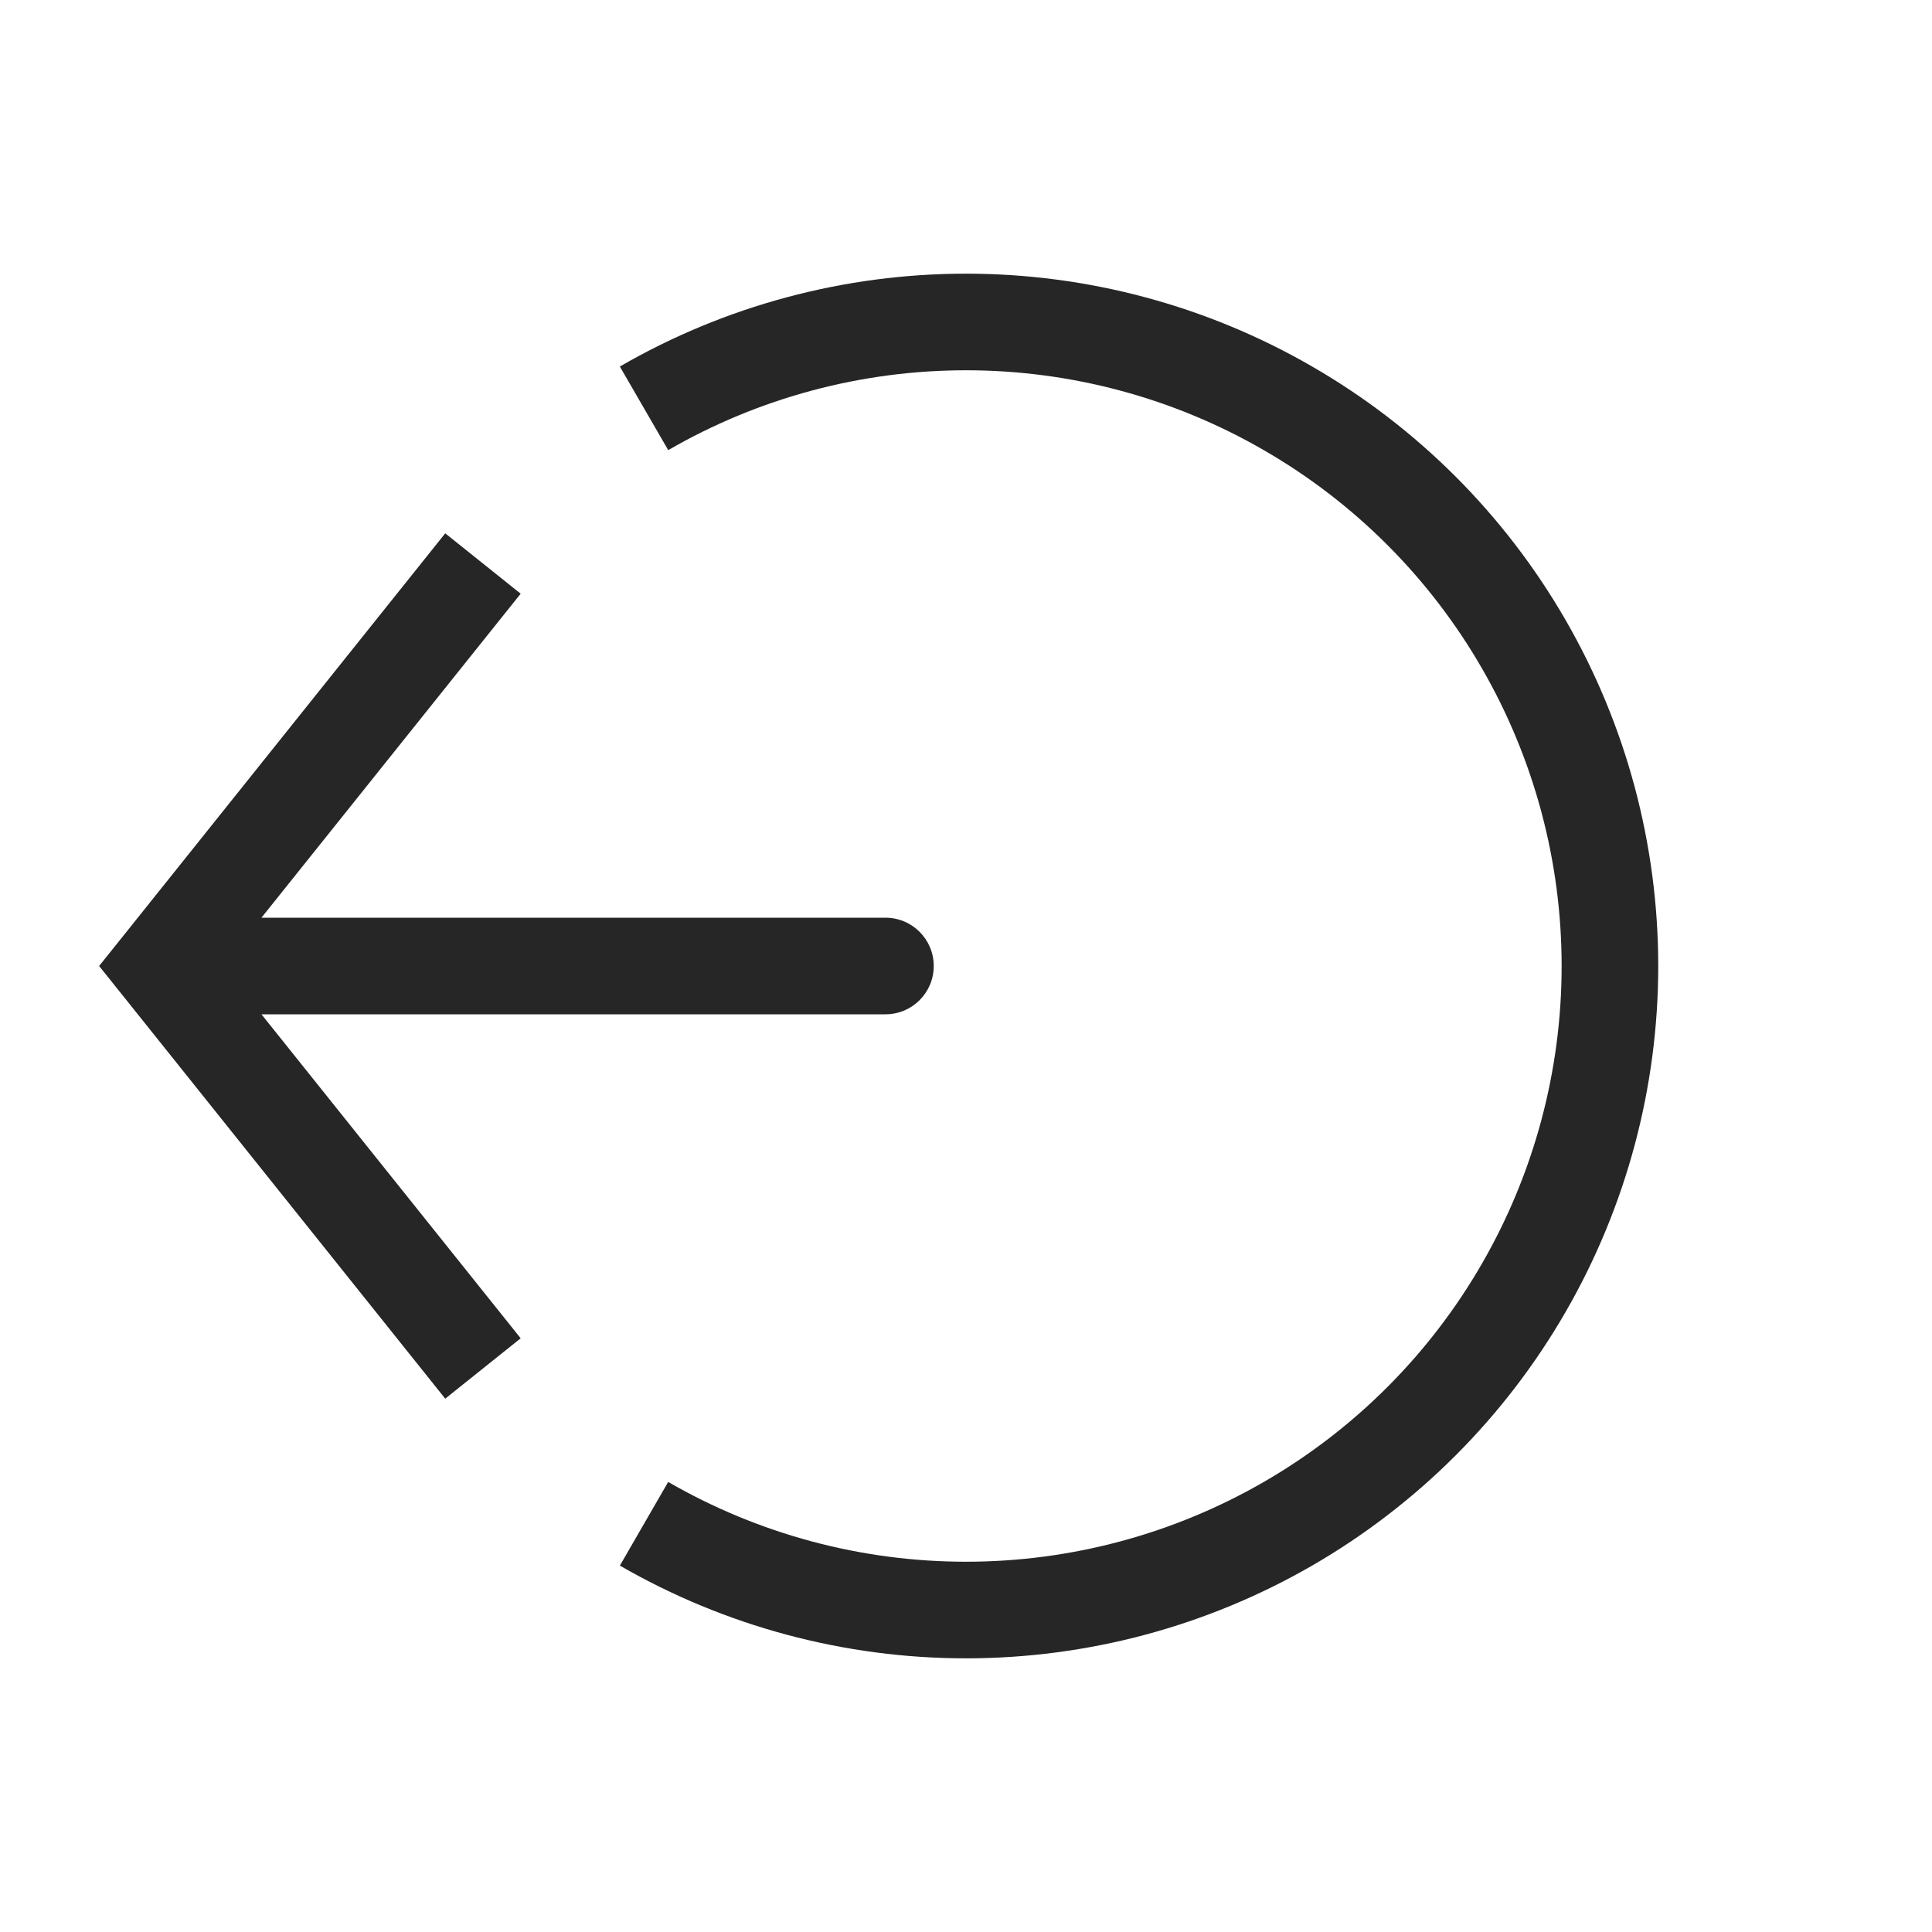 <svg width="20" height="20" viewBox="0 0 20 20" fill="none" xmlns="http://www.w3.org/2000/svg">
<path d="M6.667 15.774C7.68 16.359 8.83 16.667 10 16.667C11.17 16.667 12.32 16.359 13.333 15.774C14.347 15.188 15.188 14.347 15.773 13.333C16.358 12.32 16.666 11.17 16.666 10C16.666 8.83 16.358 7.68 15.773 6.667C15.188 5.653 14.347 4.812 13.333 4.227C12.32 3.641 11.17 3.333 10 3.333C8.83 3.333 7.68 3.641 6.667 4.227" stroke="#262626"/>
<path d="M1.667 10L1.276 9.688L1.026 10L1.276 10.312L1.667 10ZM9.166 10.5C9.443 10.5 9.666 10.276 9.666 10C9.666 9.724 9.443 9.5 9.166 9.5V10.5ZM4.609 5.521L1.276 9.688L2.057 10.312L5.39 6.146L4.609 5.521ZM1.276 10.312L4.609 14.479L5.39 13.854L2.057 9.688L1.276 10.312ZM1.667 10.5H9.166V9.5H1.667V10.5Z" fill="#262626"/>
</svg>
